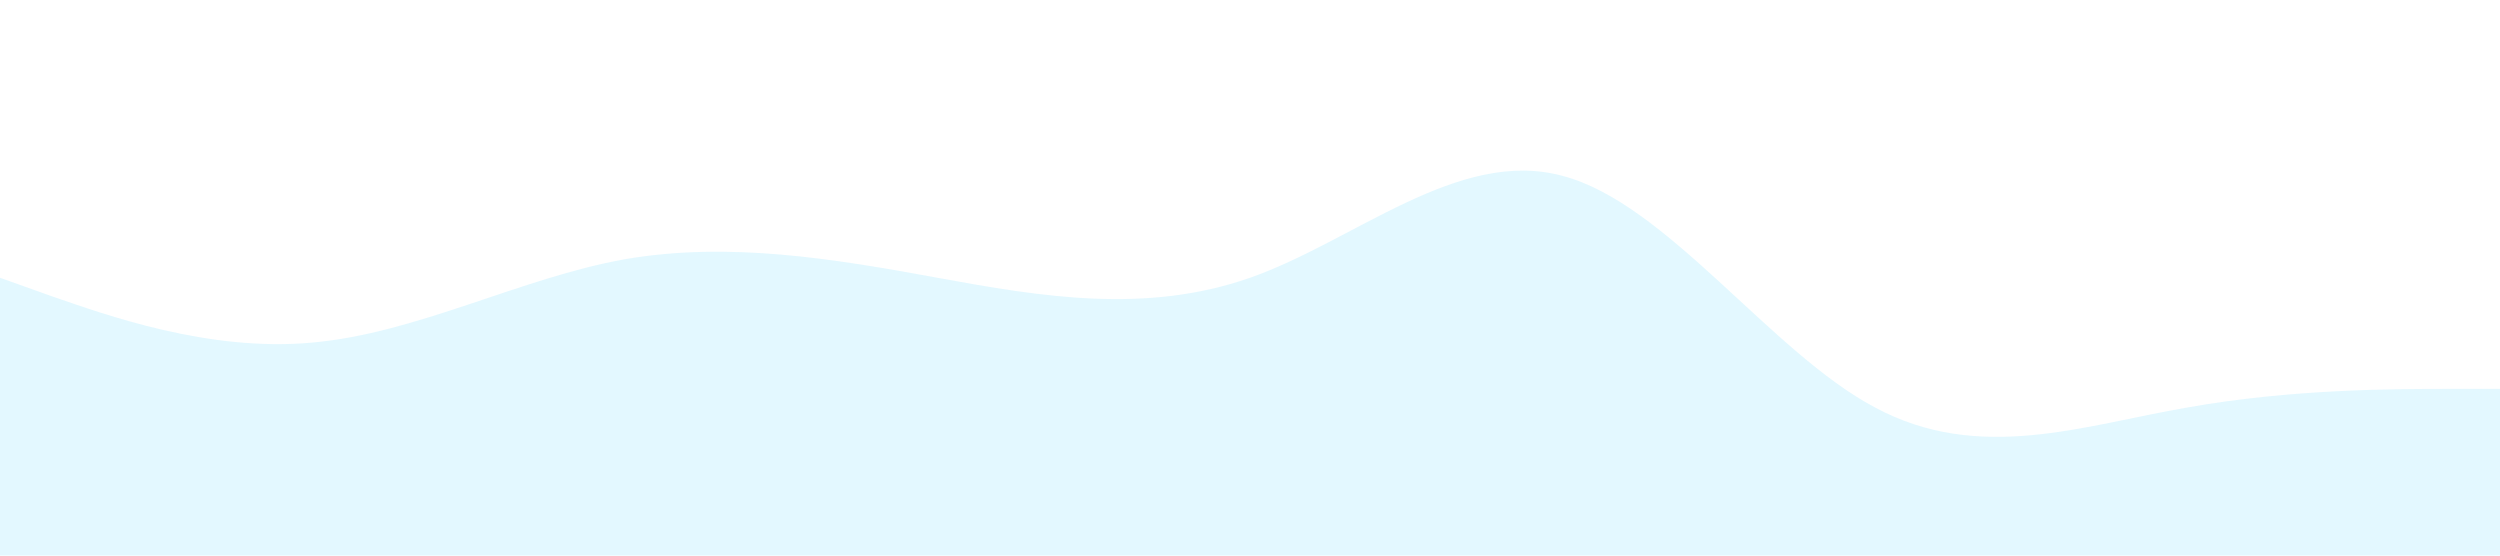 <svg xmlns="http://www.w3.org/2000/svg" viewBox="0 0 1440 320"><path fill="#48ceff" fill-opacity="0.15" d="M0,160L30,170.7C60,181,120,203,180,197.3C240,192,300,160,360,149.3C420,139,480,149,540,160C600,171,660,181,720,160C780,139,840,85,900,101.3C960,117,1020,203,1080,234.7C1140,267,1200,245,1260,234.7C1320,224,1380,224,1410,224L1440,224L1440,320L1410,320C1380,320,1320,320,1260,320C1200,320,1140,320,1080,320C1020,320,960,320,900,320C840,320,780,320,720,320C660,320,600,320,540,320C480,320,420,320,360,320C300,320,240,320,180,320C120,320,60,320,30,320L0,320Z"></path></svg>